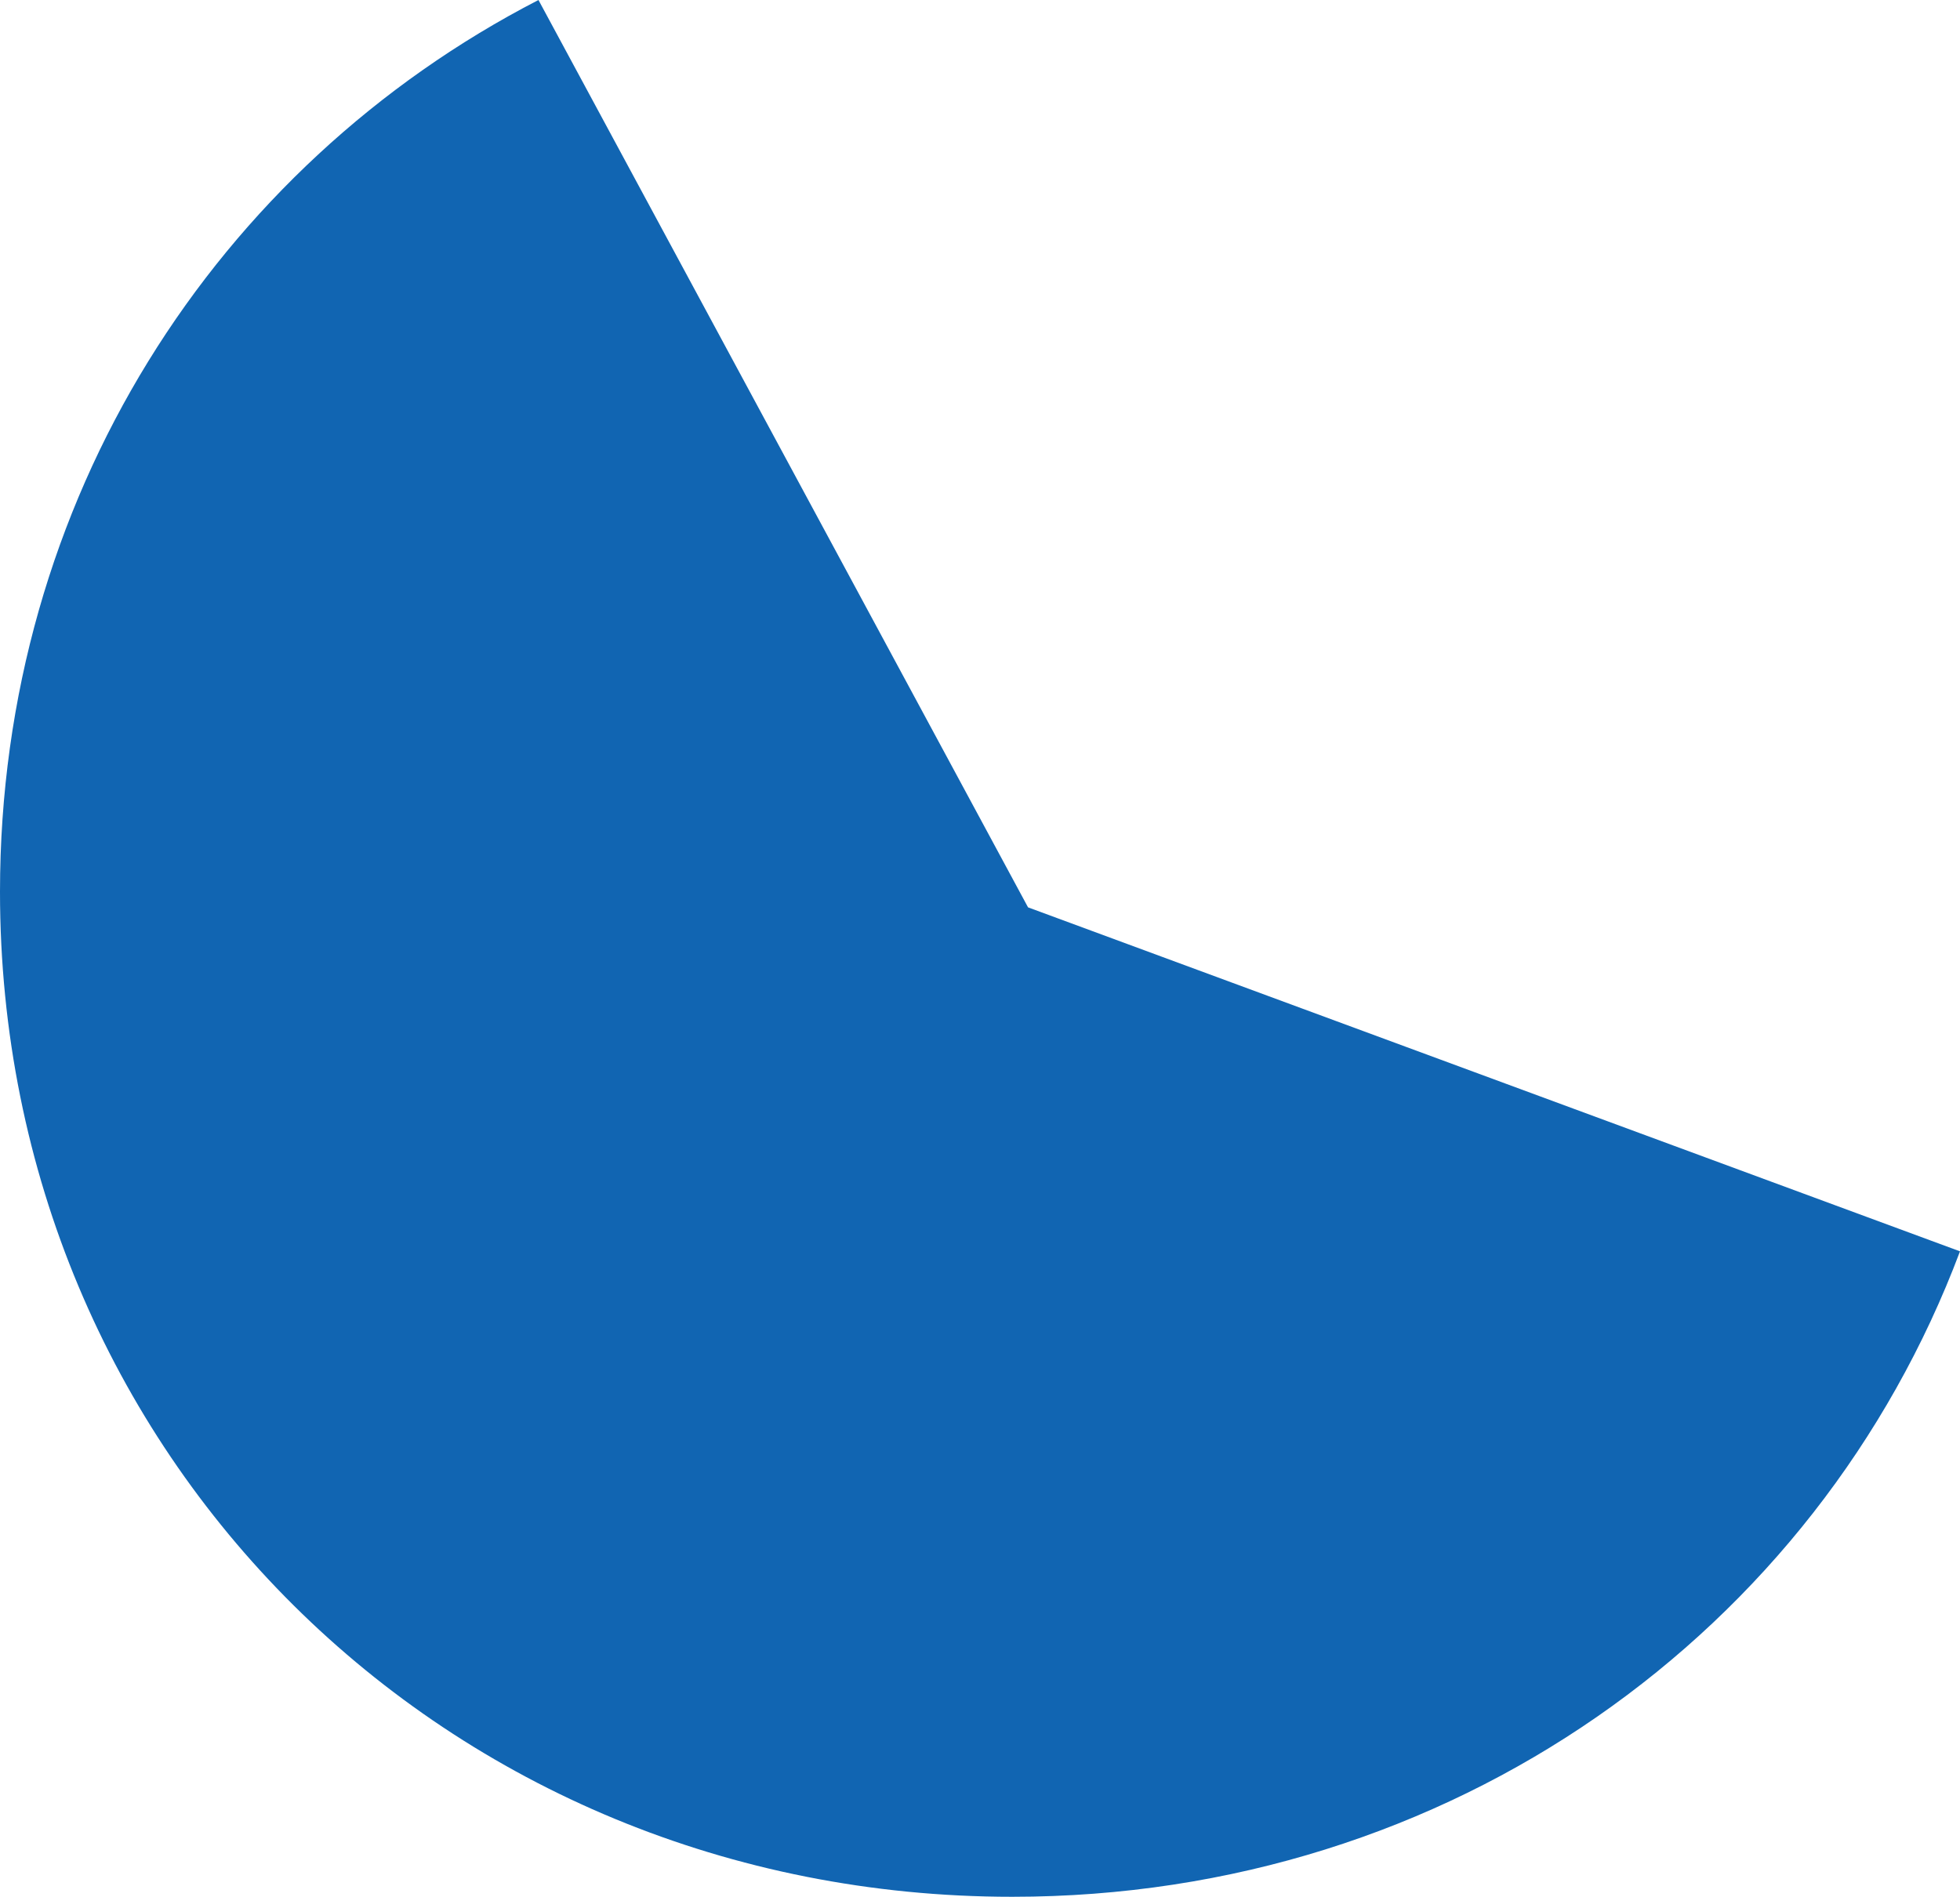 ﻿<?xml version="1.0" encoding="utf-8"?>
<svg version="1.1" xmlns:xlink="http://www.w3.org/1999/xlink" width="218px" height="211px" xmlns="http://www.w3.org/2000/svg">
  <g transform="matrix(1 0 0 1 -667 -2746 )">
    <path d="M 0 99.194  C 0 55.599  24.018 18.509  59.891 0  L 114.343 100.934  L 218 139.2  C 202.086 181.54  161.385 211  112.592 211  C 49.54 211  0 161.806  0 99.194  Z " fill-rule="nonzero" fill="#1165b2" stroke="none" transform="matrix(1 0 0 1 667 2746 )" />
  </g>
</svg>